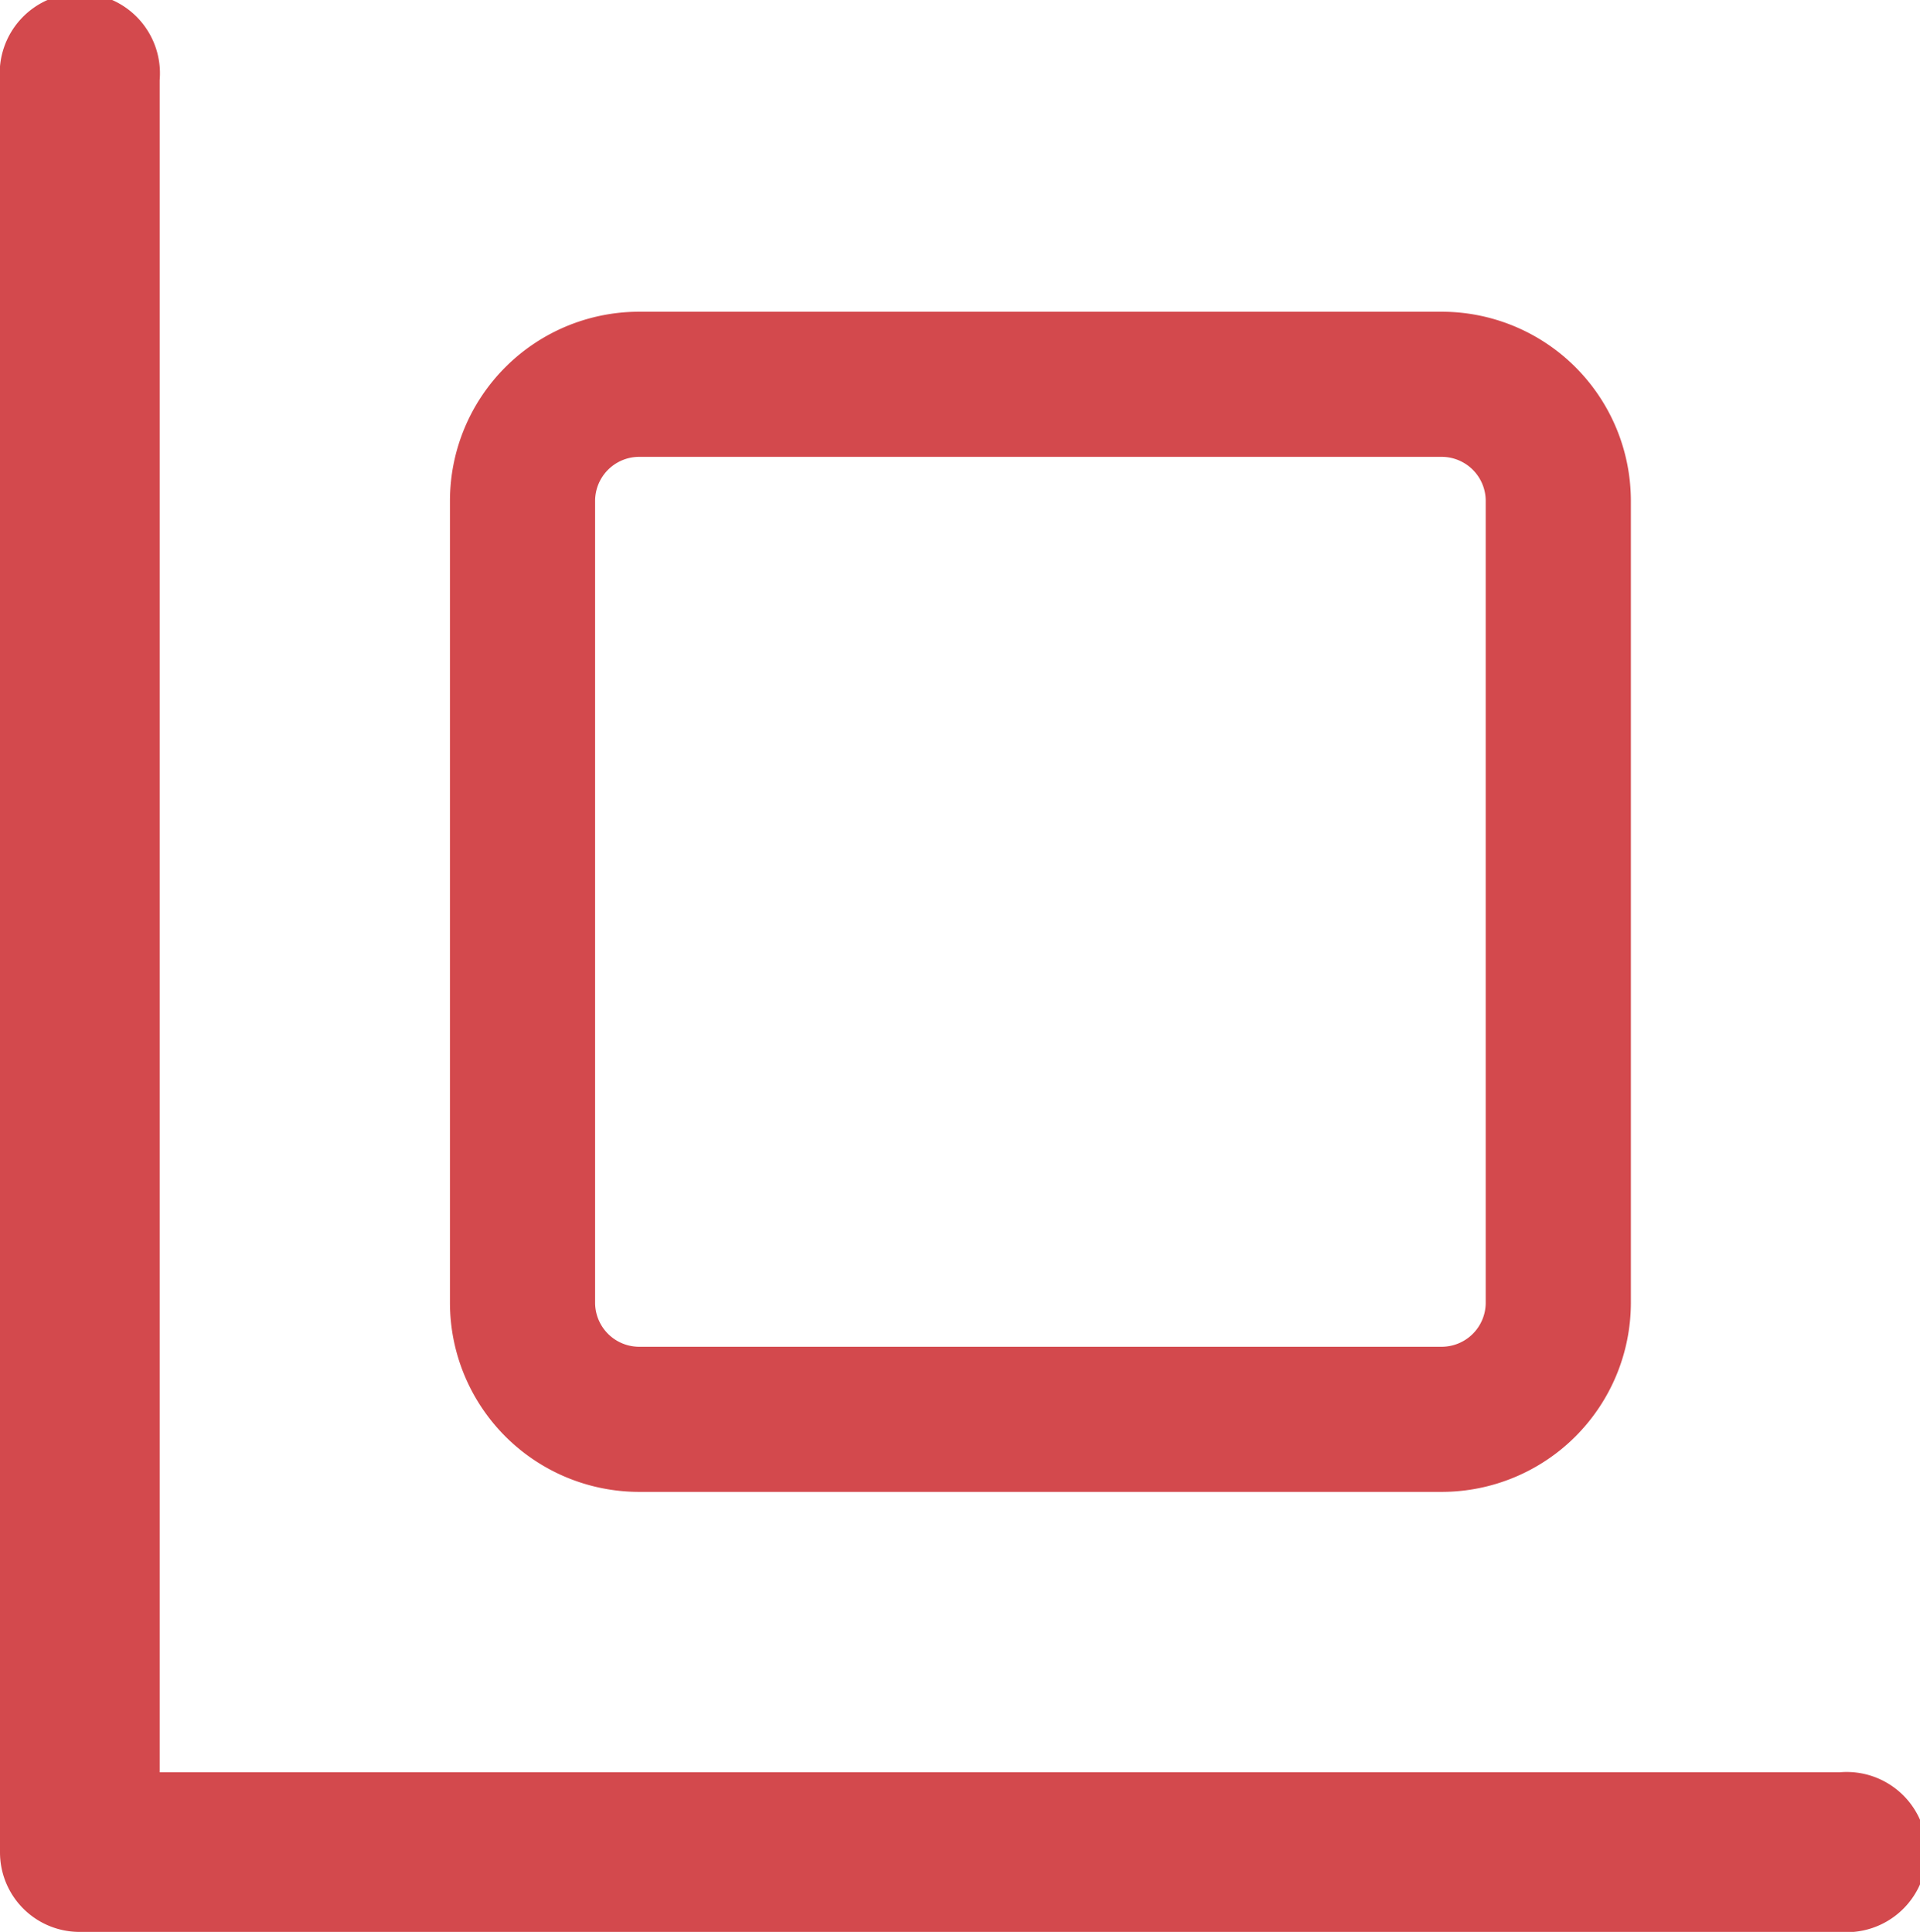 <svg id="Layer_1" data-name="Layer 1" xmlns="http://www.w3.org/2000/svg" viewBox="0 0 33.07 33.28"><defs><style>.cls-1{fill:#d3494d;}</style></defs><title>icon-2dimensions</title><path class="cls-1" d="M24.84,25.7H11a3.26,3.26,0,0,1-3.25-3.25V8.62A3.26,3.26,0,0,1,11,5.37H24.84a3.26,3.26,0,0,1,3.25,3.25V22.45A3.26,3.26,0,0,1,24.84,25.7ZM11,7.87a.76.76,0,0,0-.75.75V22.45a.76.76,0,0,0,.75.75H24.84a.76.76,0,0,0,.75-.75V8.62a.76.76,0,0,0-.75-.75Z"/><path class="cls-1" d="M31.69,30.53H2.75V1.38A1.38,1.38,0,1,0,0,1.38V31.69s0,.08,0,.11,0,.07,0,.11a1.37,1.37,0,0,0,1.38,1.37H31.69a1.38,1.38,0,1,0,0-2.75Z"/></svg>